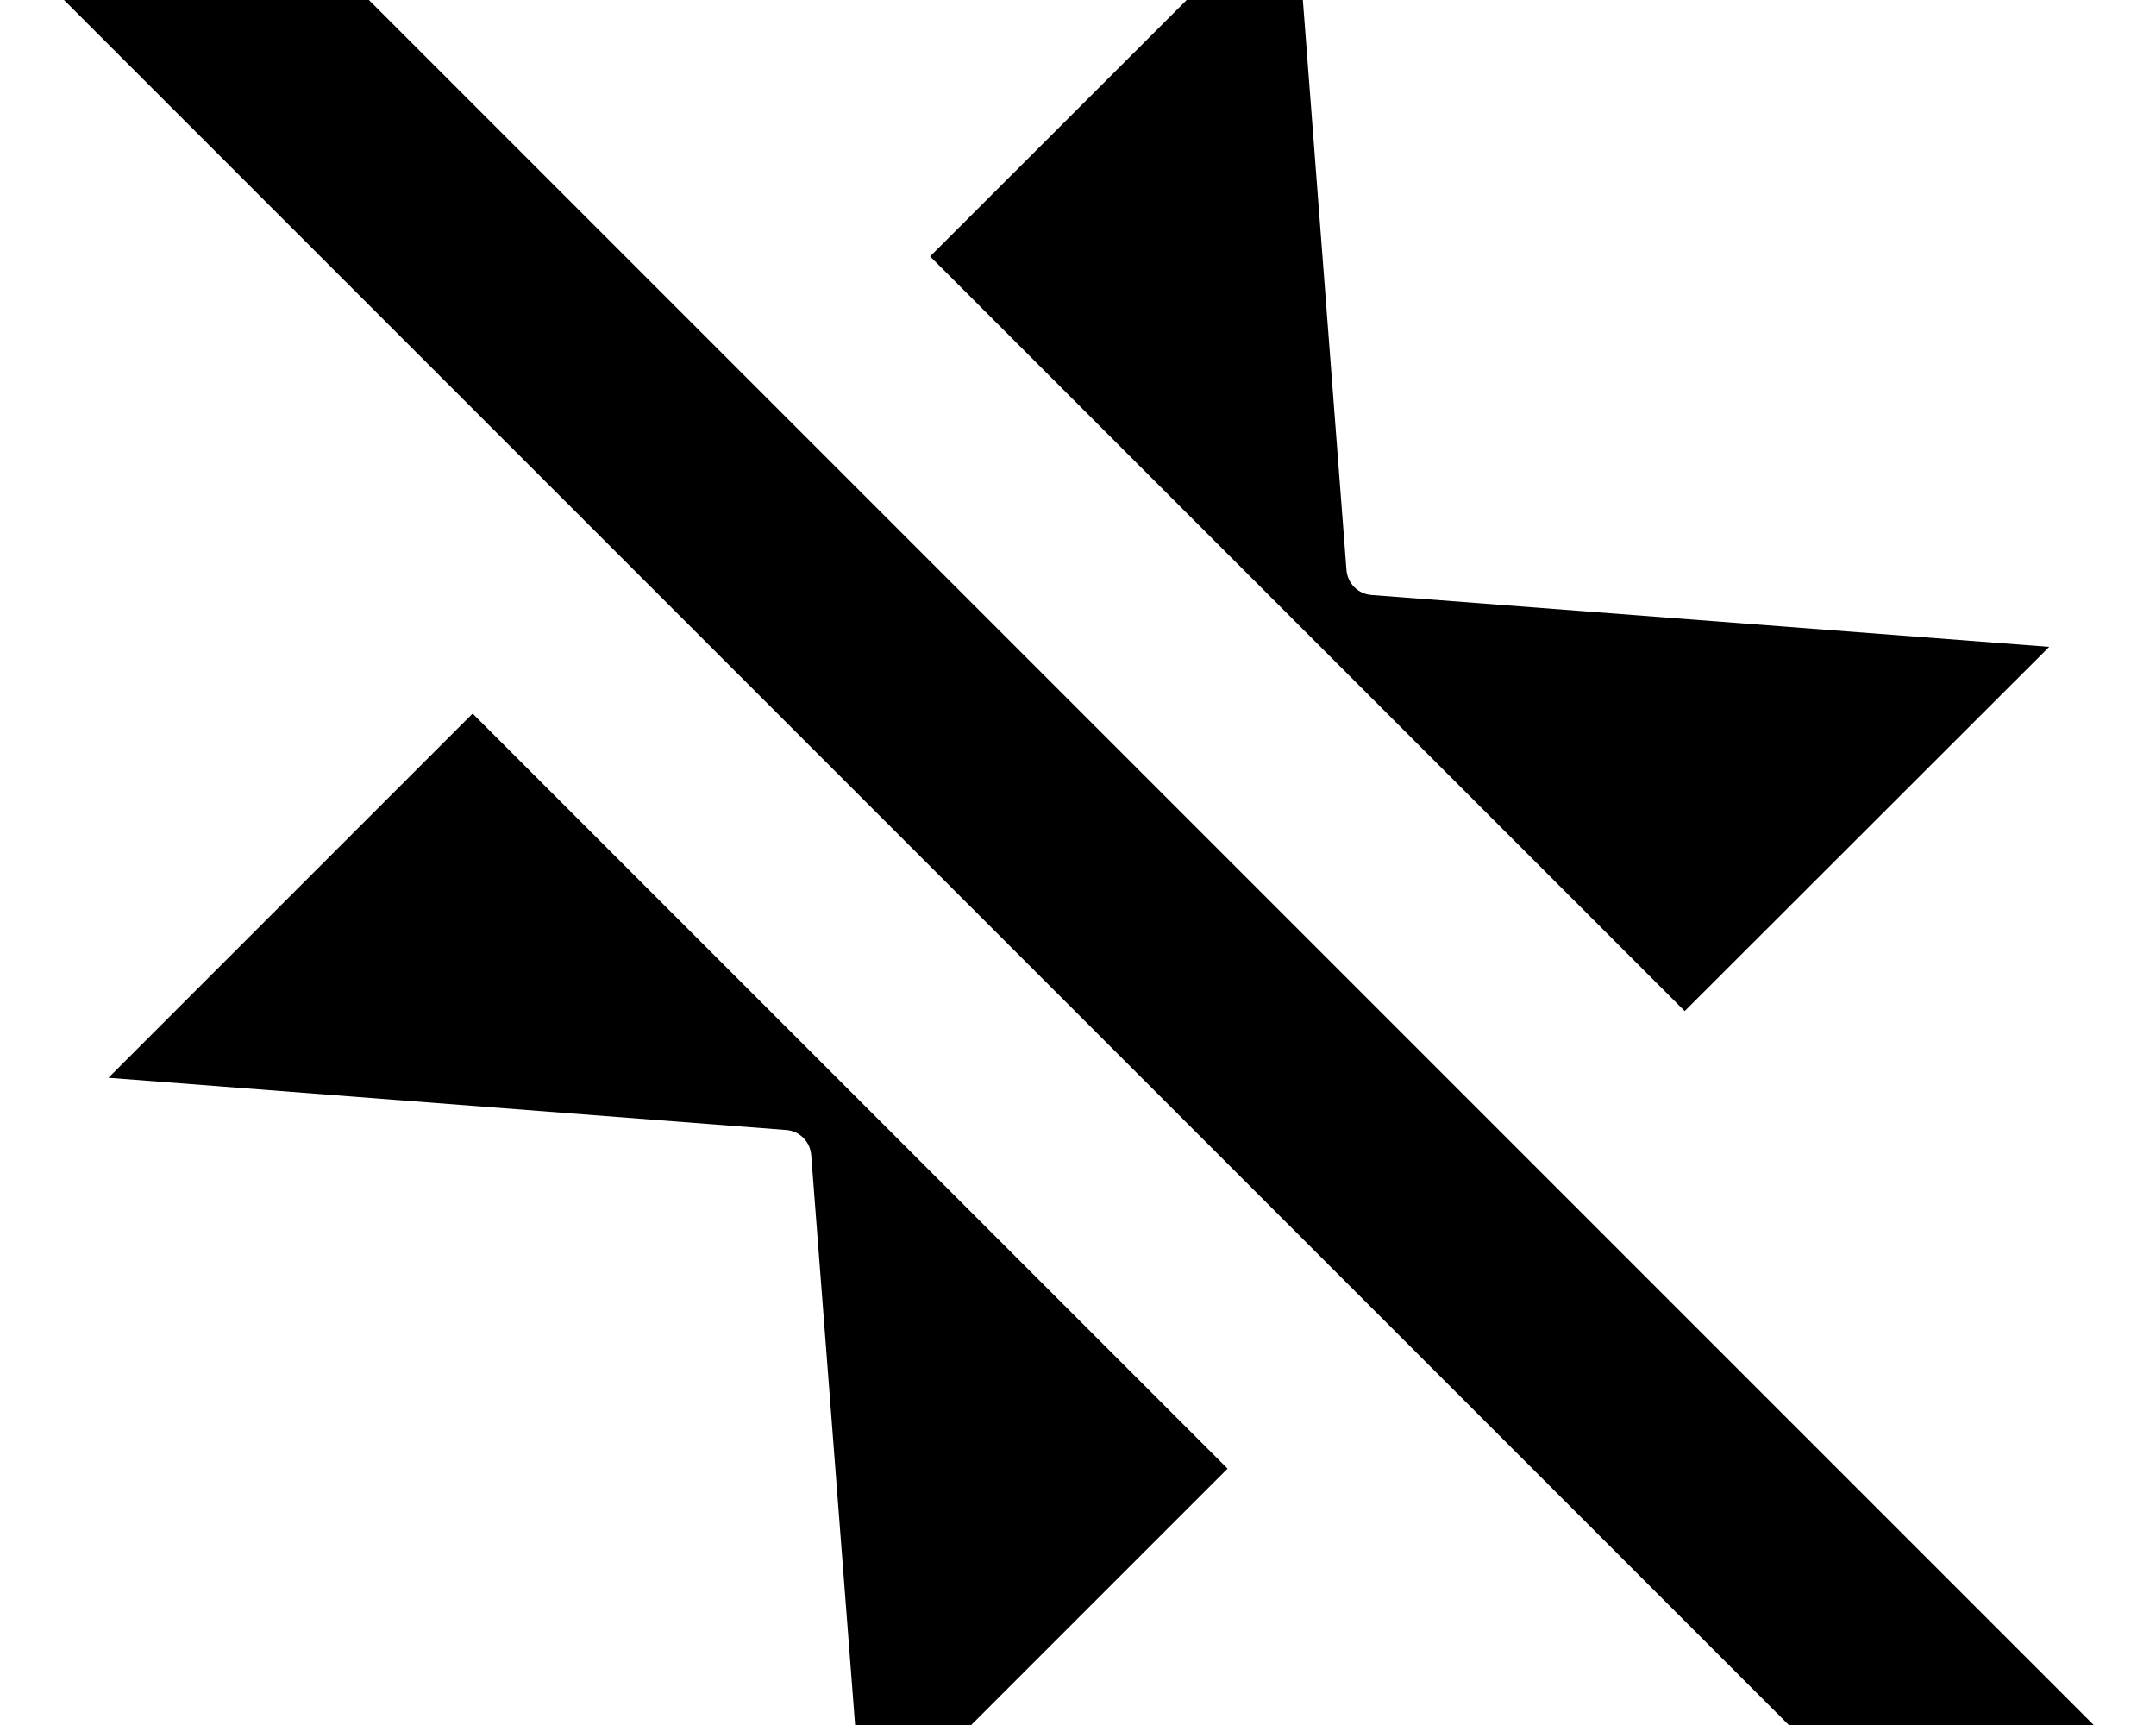 <svg xmlns="http://www.w3.org/2000/svg" viewBox="0 0 640 512"><!--! Font Awesome Pro 7.1.0 by @fontawesome - https://fontawesome.com License - https://fontawesome.com/license (Commercial License) Copyright 2025 Fonticons, Inc. --><path opacity=".4" fill="currentColor" d=""/><path fill="currentColor" d="M621.5 512L576.3 557.3 19 0 64.3-45.2 621.5 512zM364.4 435.9L256.3 544 240.8 342.8c-.3-3.9-3.4-7.1-7.4-7.4l-201.2-15.5 108.1-108.1 224 224zm35.3-266.7c.3 3.9 3.4 7.1 7.4 7.4L608.3 192 500.1 300.1 276.1 76.1 384.3-32 399.7 169.2z"/></svg>